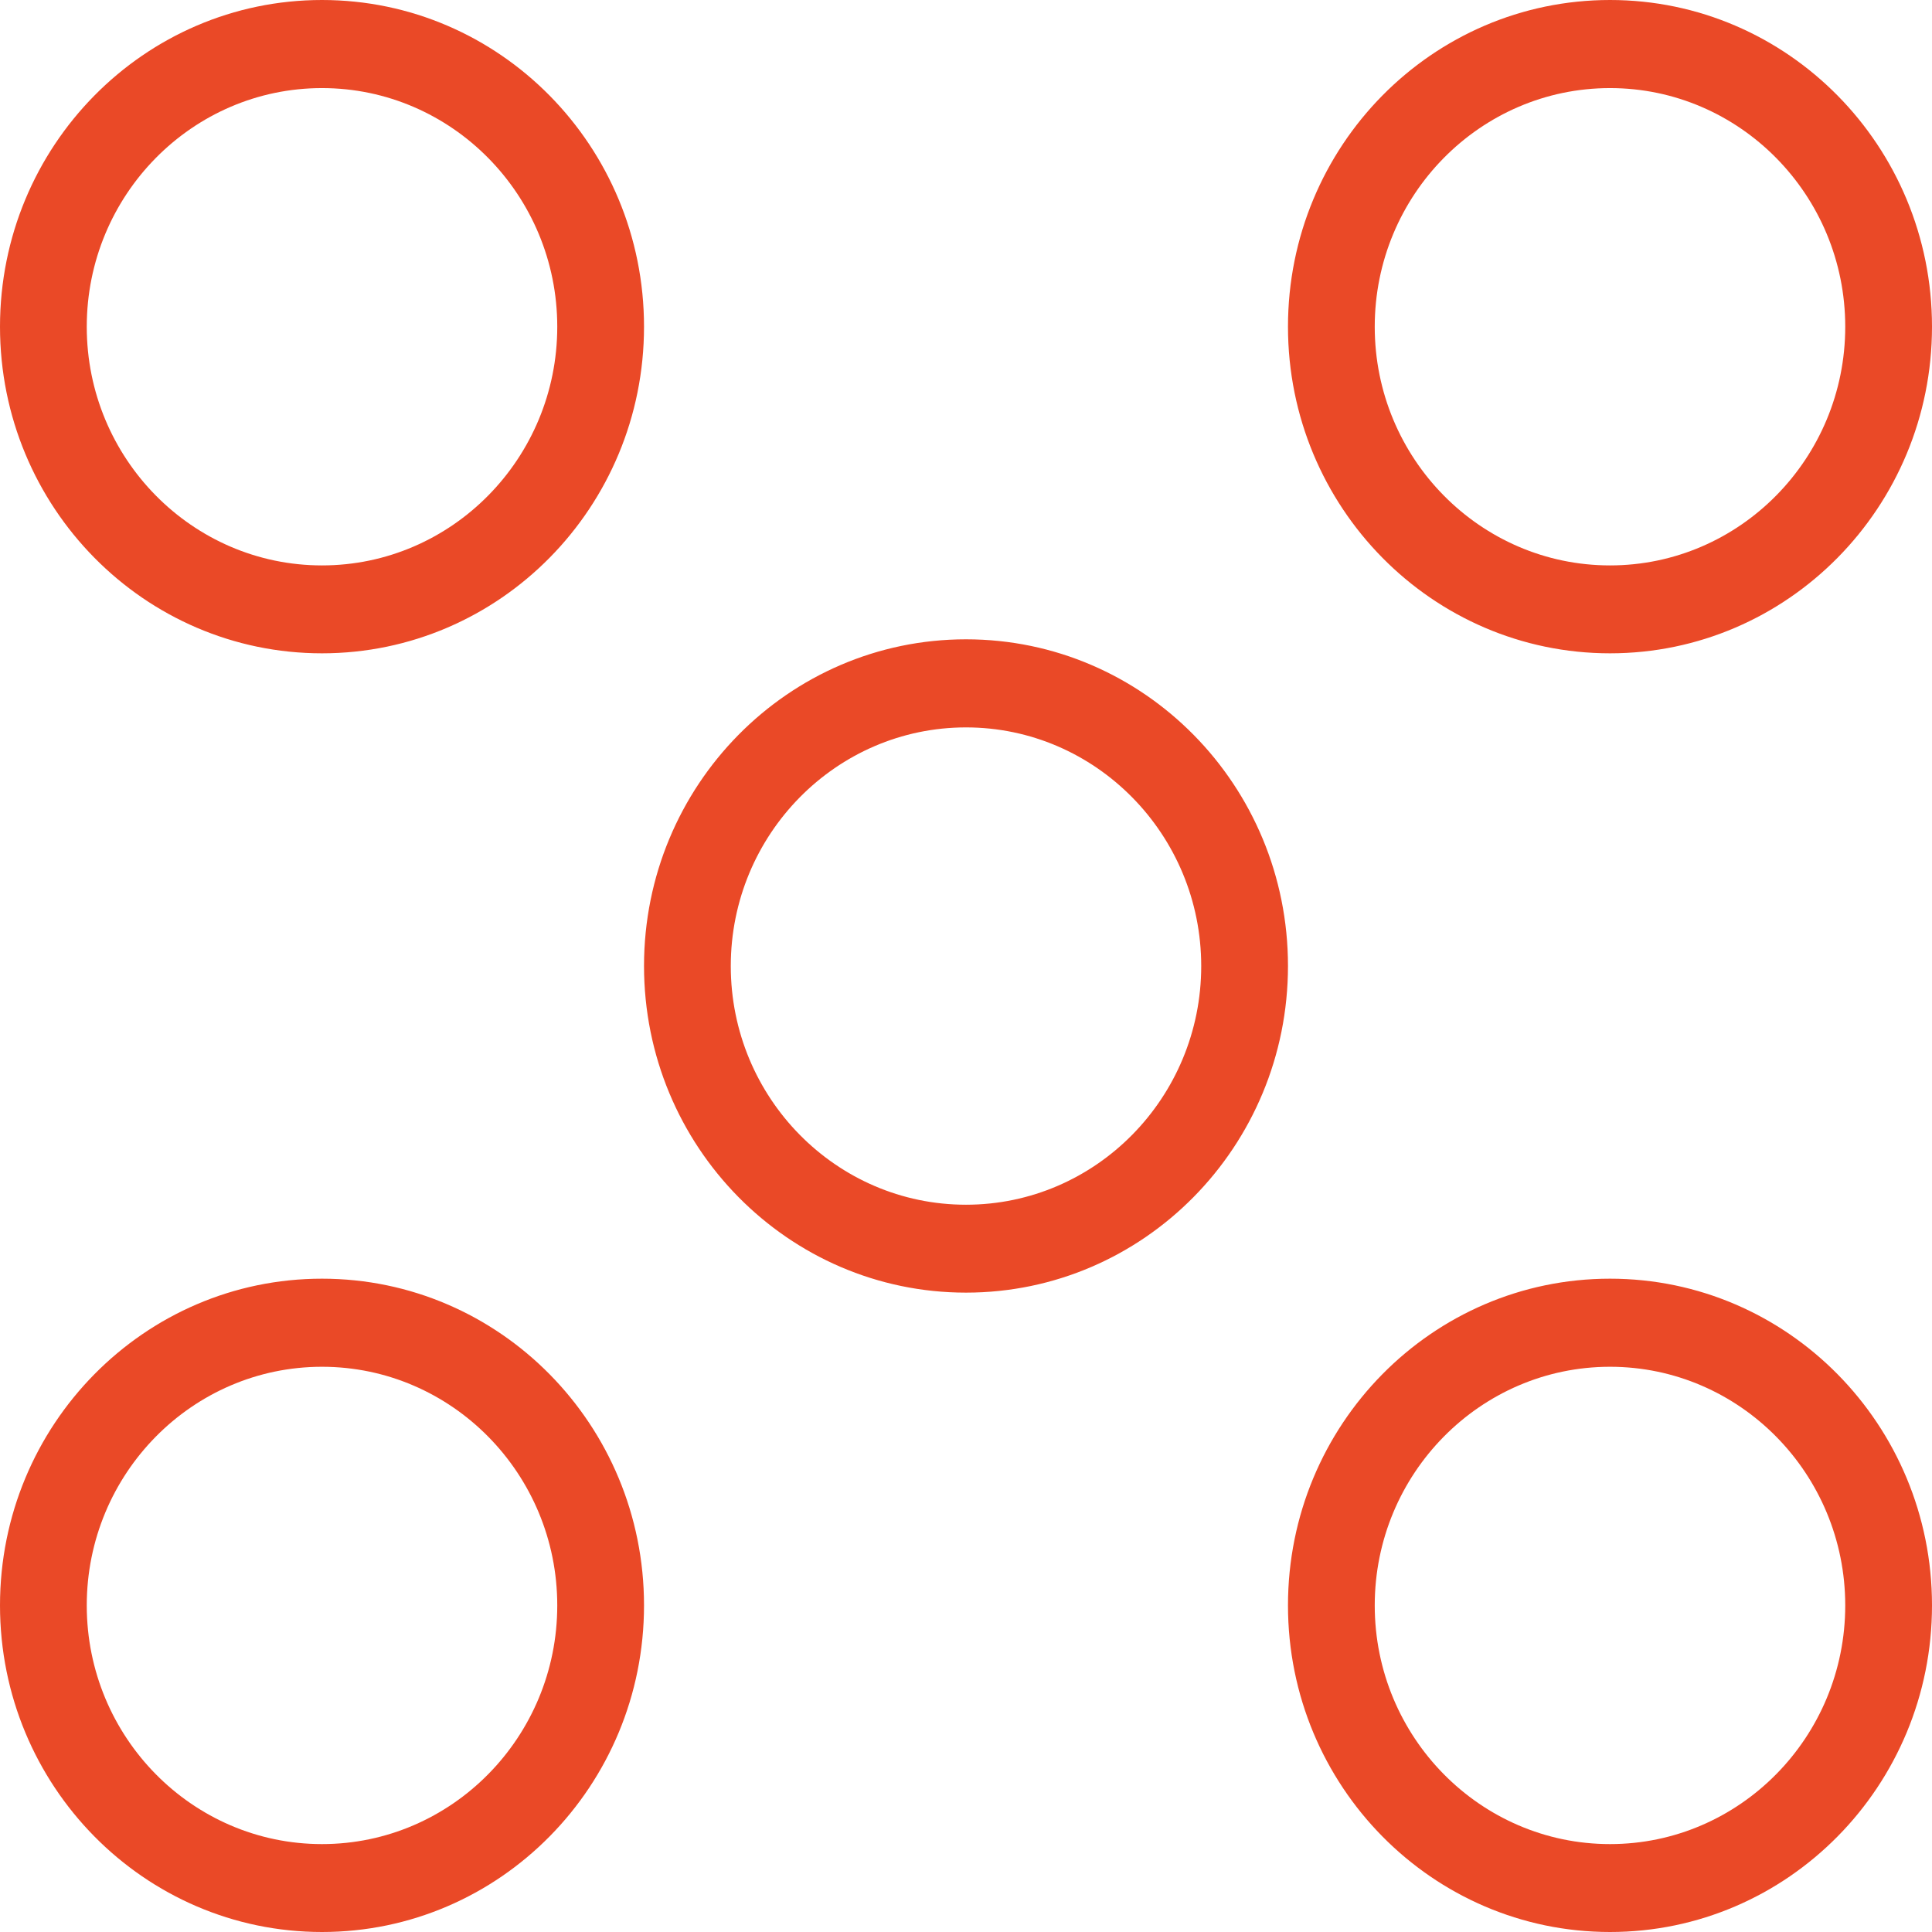 <svg width="32" height="32" viewBox="0 0 32 32" fill="none" xmlns="http://www.w3.org/2000/svg">
<path d="M5.333 1.459C7.482 1.459 9.23 3.231 9.23 5.412C9.23 7.593 7.482 9.365 5.333 9.365C3.185 9.365 1.437 7.593 1.437 5.412C1.437 3.231 3.185 1.459 5.333 1.459ZM5.333 0C2.388 0 0 2.421 0 5.411C0 8.4 2.388 10.821 5.333 10.821C8.278 10.821 10.667 8.4 10.667 5.411C10.667 2.421 8.278 0 5.333 0ZM26.667 1.459C28.815 1.459 30.563 3.231 30.563 5.412C30.563 7.593 28.815 9.365 26.667 9.365C24.518 9.365 22.77 7.593 22.77 5.412C22.77 3.231 24.518 1.459 26.667 1.459ZM26.667 0C23.72 0 21.333 2.421 21.333 5.411C21.333 8.4 23.722 10.821 26.667 10.821C29.611 10.821 32 8.4 32 5.411C32 2.421 29.611 0 26.667 0ZM16 12.048C18.148 12.048 19.896 13.822 19.896 16.001C19.896 18.18 18.15 19.954 16 19.954C13.85 19.954 12.104 18.182 12.104 16.001C12.104 13.82 13.852 12.048 16 12.048ZM16 10.589C13.055 10.589 10.667 13.012 10.667 15.999C10.667 18.987 13.055 21.41 16 21.41C18.945 21.41 21.333 18.988 21.333 15.999C21.333 13.01 18.947 10.589 16 10.589ZM5.333 22.638C7.482 22.638 9.23 24.41 9.23 26.591C9.23 28.772 7.482 30.544 5.333 30.544C3.185 30.544 1.437 28.772 1.437 26.591C1.437 24.41 3.185 22.638 5.333 22.638ZM5.333 21.179C2.388 21.179 0 23.6 0 26.59C0 29.579 2.388 32 5.333 32C8.278 32 10.667 29.579 10.667 26.59C10.667 23.6 8.278 21.179 5.333 21.179ZM26.667 22.638C28.815 22.638 30.563 24.41 30.563 26.591C30.563 28.772 28.815 30.544 26.667 30.544C24.518 30.544 22.77 28.772 22.77 26.591C22.77 24.41 24.518 22.638 26.667 22.638ZM26.667 21.179C23.72 21.179 21.333 23.6 21.333 26.59C21.333 29.579 23.722 32 26.667 32C29.611 32 32 29.579 32 26.59C32 23.6 29.611 21.179 26.667 21.179Z" fill="#EA4927"/>
</svg>
